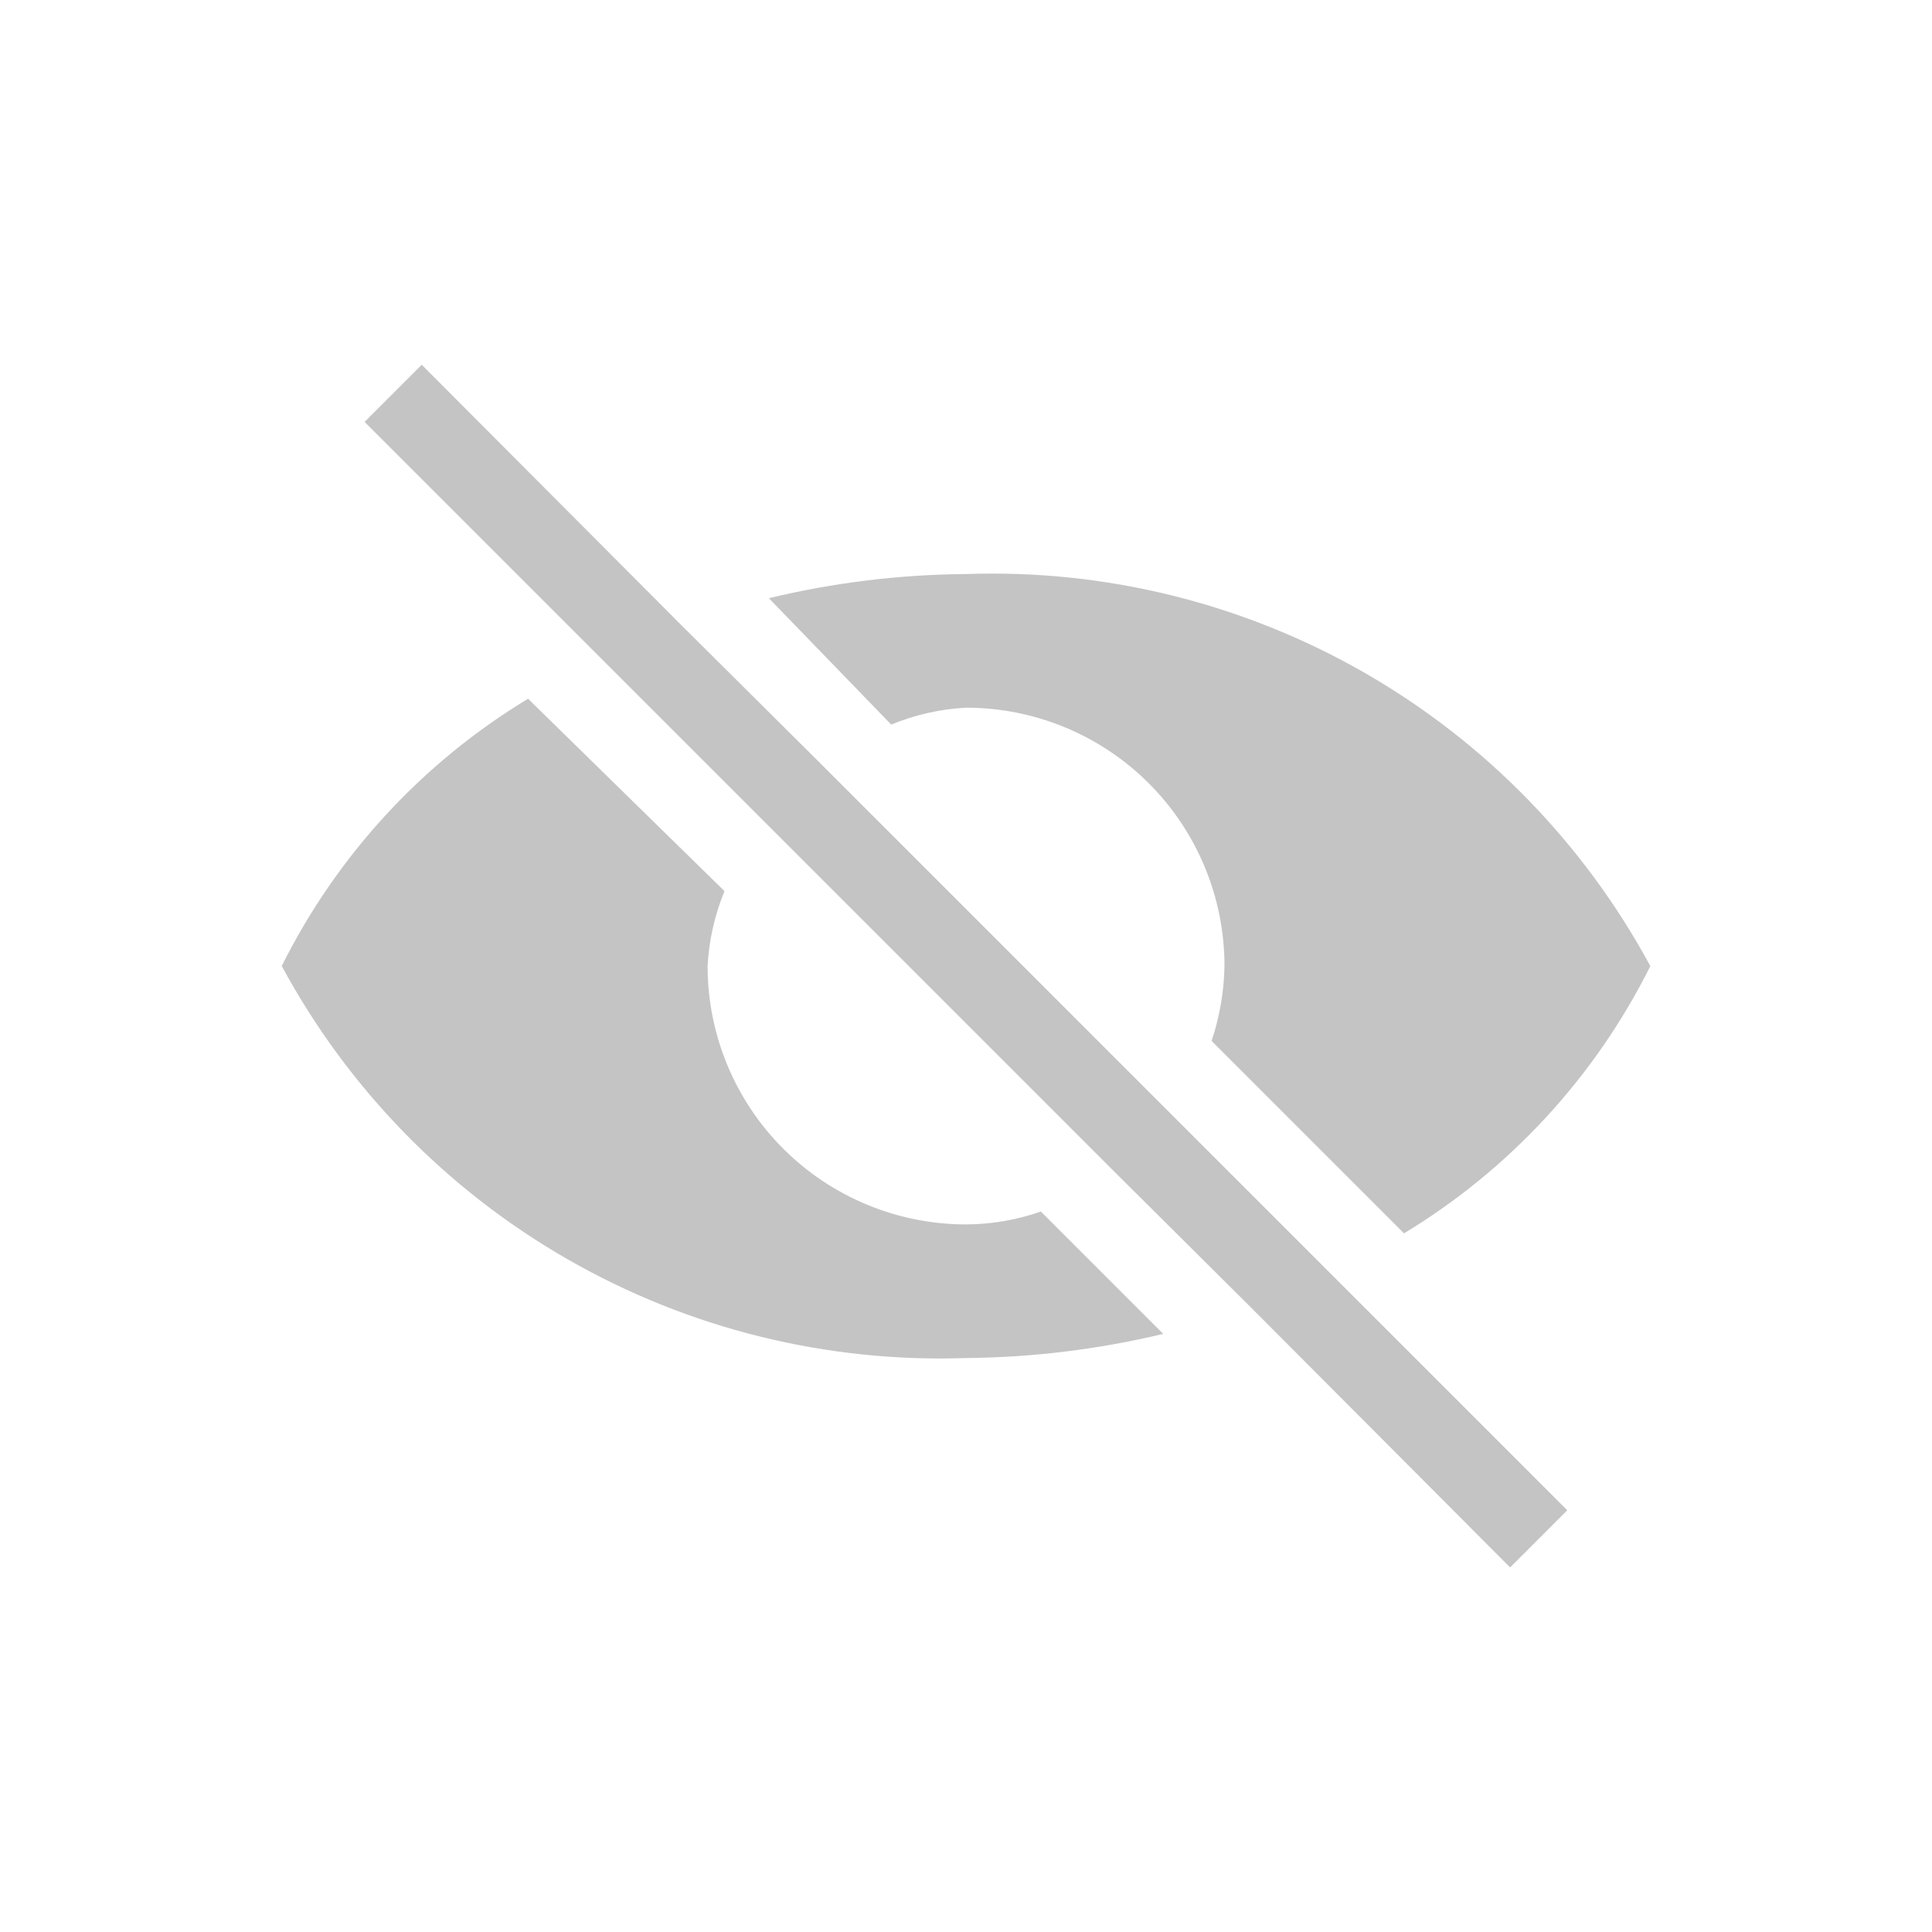 <svg width="24" height="24" viewBox="0 0 24 24" fill="none" xmlns="http://www.w3.org/2000/svg">
<g clip-path="url(#clip0_4904_35580)">
<path d="M17.441 15.321C18.755 14.526 19.816 13.375 20.501 12.001C19.678 10.478 18.447 9.215 16.945 8.354C15.443 7.494 13.731 7.07 12.001 7.131C11.175 7.137 10.353 7.238 9.551 7.431L11.071 9.001C11.367 8.879 11.681 8.808 12.001 8.791C12.852 8.791 13.669 9.129 14.271 9.731C14.873 10.333 15.211 11.149 15.211 12.001C15.205 12.317 15.151 12.631 15.051 12.931L17.441 15.321Z" fill="#C4C4C4"/>
<path d="M12 16.87C12.825 16.863 13.647 16.762 14.45 16.57L12.93 15.05C12.631 15.155 12.317 15.209 12 15.21C11.149 15.21 10.332 14.871 9.73 14.27C9.128 13.668 8.79 12.851 8.79 12C8.807 11.68 8.878 11.366 9 11.07L6.56 8.68C5.246 9.474 4.185 10.626 3.5 12C4.322 13.523 5.554 14.786 7.056 15.646C8.558 16.507 10.27 16.93 12 16.87Z" fill="#C4C4C4"/>
<path d="M5.239 4.531L4.529 5.241L7.469 8.181L9.409 10.121L13.879 14.591L15.539 16.241L18.759 19.471L19.469 18.761L16.529 15.821L14.589 13.881L10.119 9.411L8.459 7.761L5.239 4.531Z" fill="#C4C4C4"/>
</g>
<defs>
<clipPath id="clip0_4904_35580">
<rect width="24" height="24" fill="white"/>
</clipPath>
</defs>
</svg>
